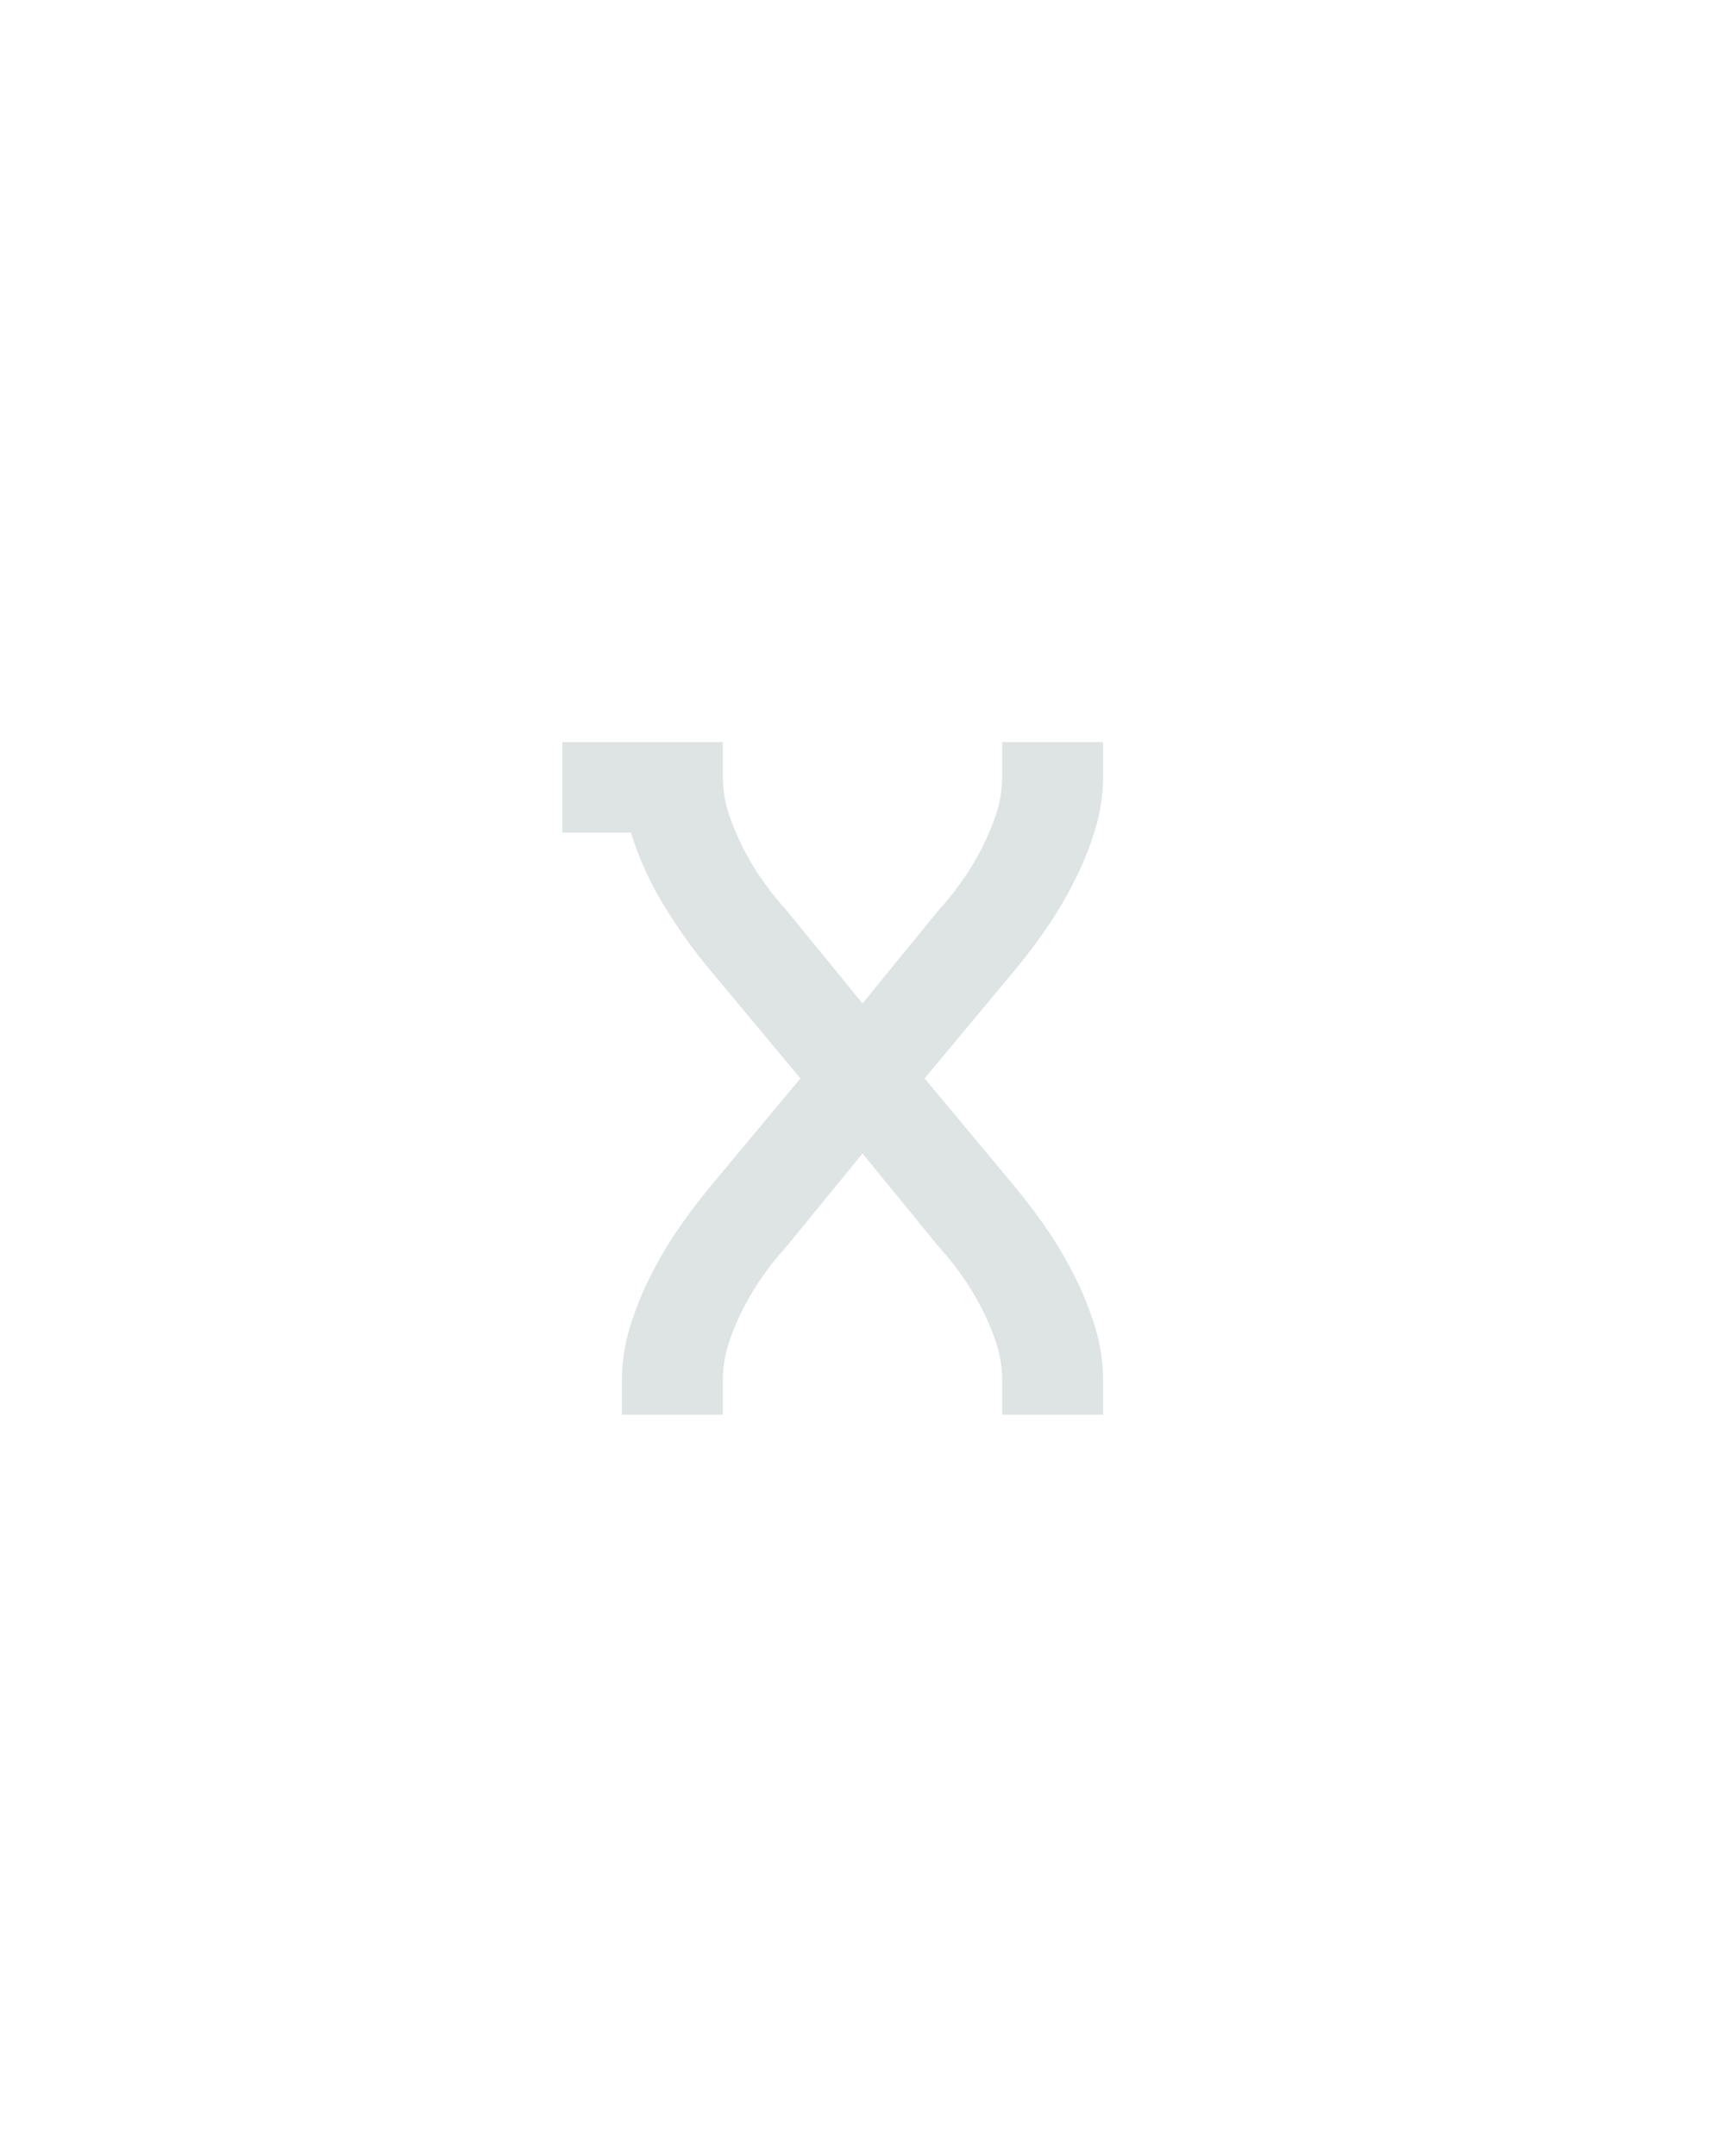 <?xml version="1.0" encoding="UTF-8" standalone="no"?>
<svg xmlns='http://www.w3.org/2000/svg' height="160" viewBox="0 0 128 160" width="128"><defs><path d="M 64 0 L 64 -26 Q 64 -47 70 -67 Q 76 -87 85.5 -106 Q 95 -125 106.5 -142 Q 118 -159 132 -176 L 202 -260 L 132 -344 Q 112 -368 96 -394.5 Q 80 -421 71 -450 L 18 -450 L 18 -520 L 142 -520 L 142 -494 Q 142 -479 146.5 -465 Q 151 -451 158 -437.5 Q 165 -424 173.5 -412 Q 182 -400 192 -389 L 250 -318 L 308 -389 Q 318 -400 326.5 -412 Q 335 -424 342 -437.5 Q 349 -451 353.5 -465 Q 358 -479 358 -494 L 358 -520 L 436 -520 L 436 -494 Q 436 -473 430 -453 Q 424 -433 414.5 -414 Q 405 -395 393.5 -378 Q 382 -361 368 -344 L 298 -260 L 368 -176 Q 382 -159 393.5 -142 Q 405 -125 414.5 -106 Q 424 -87 430 -67 Q 436 -47 436 -26 L 436 0 L 358 0 L 358 -26 Q 358 -41 353.5 -55 Q 349 -69 342 -82.5 Q 335 -96 326.5 -108 Q 318 -120 308 -131 L 250 -202 L 192 -131 Q 182 -120 173.5 -108 Q 165 -96 158 -82.5 Q 151 -69 146.5 -55 Q 142 -41 142 -26 L 142 0 Z " id="path1"/></defs><g><g data-source-text="x" fill="#dee4e3" transform="translate(40 104.992) rotate(0) scale(0.096)"><use href="#path1" transform="translate(0 0)"/></g></g></svg>